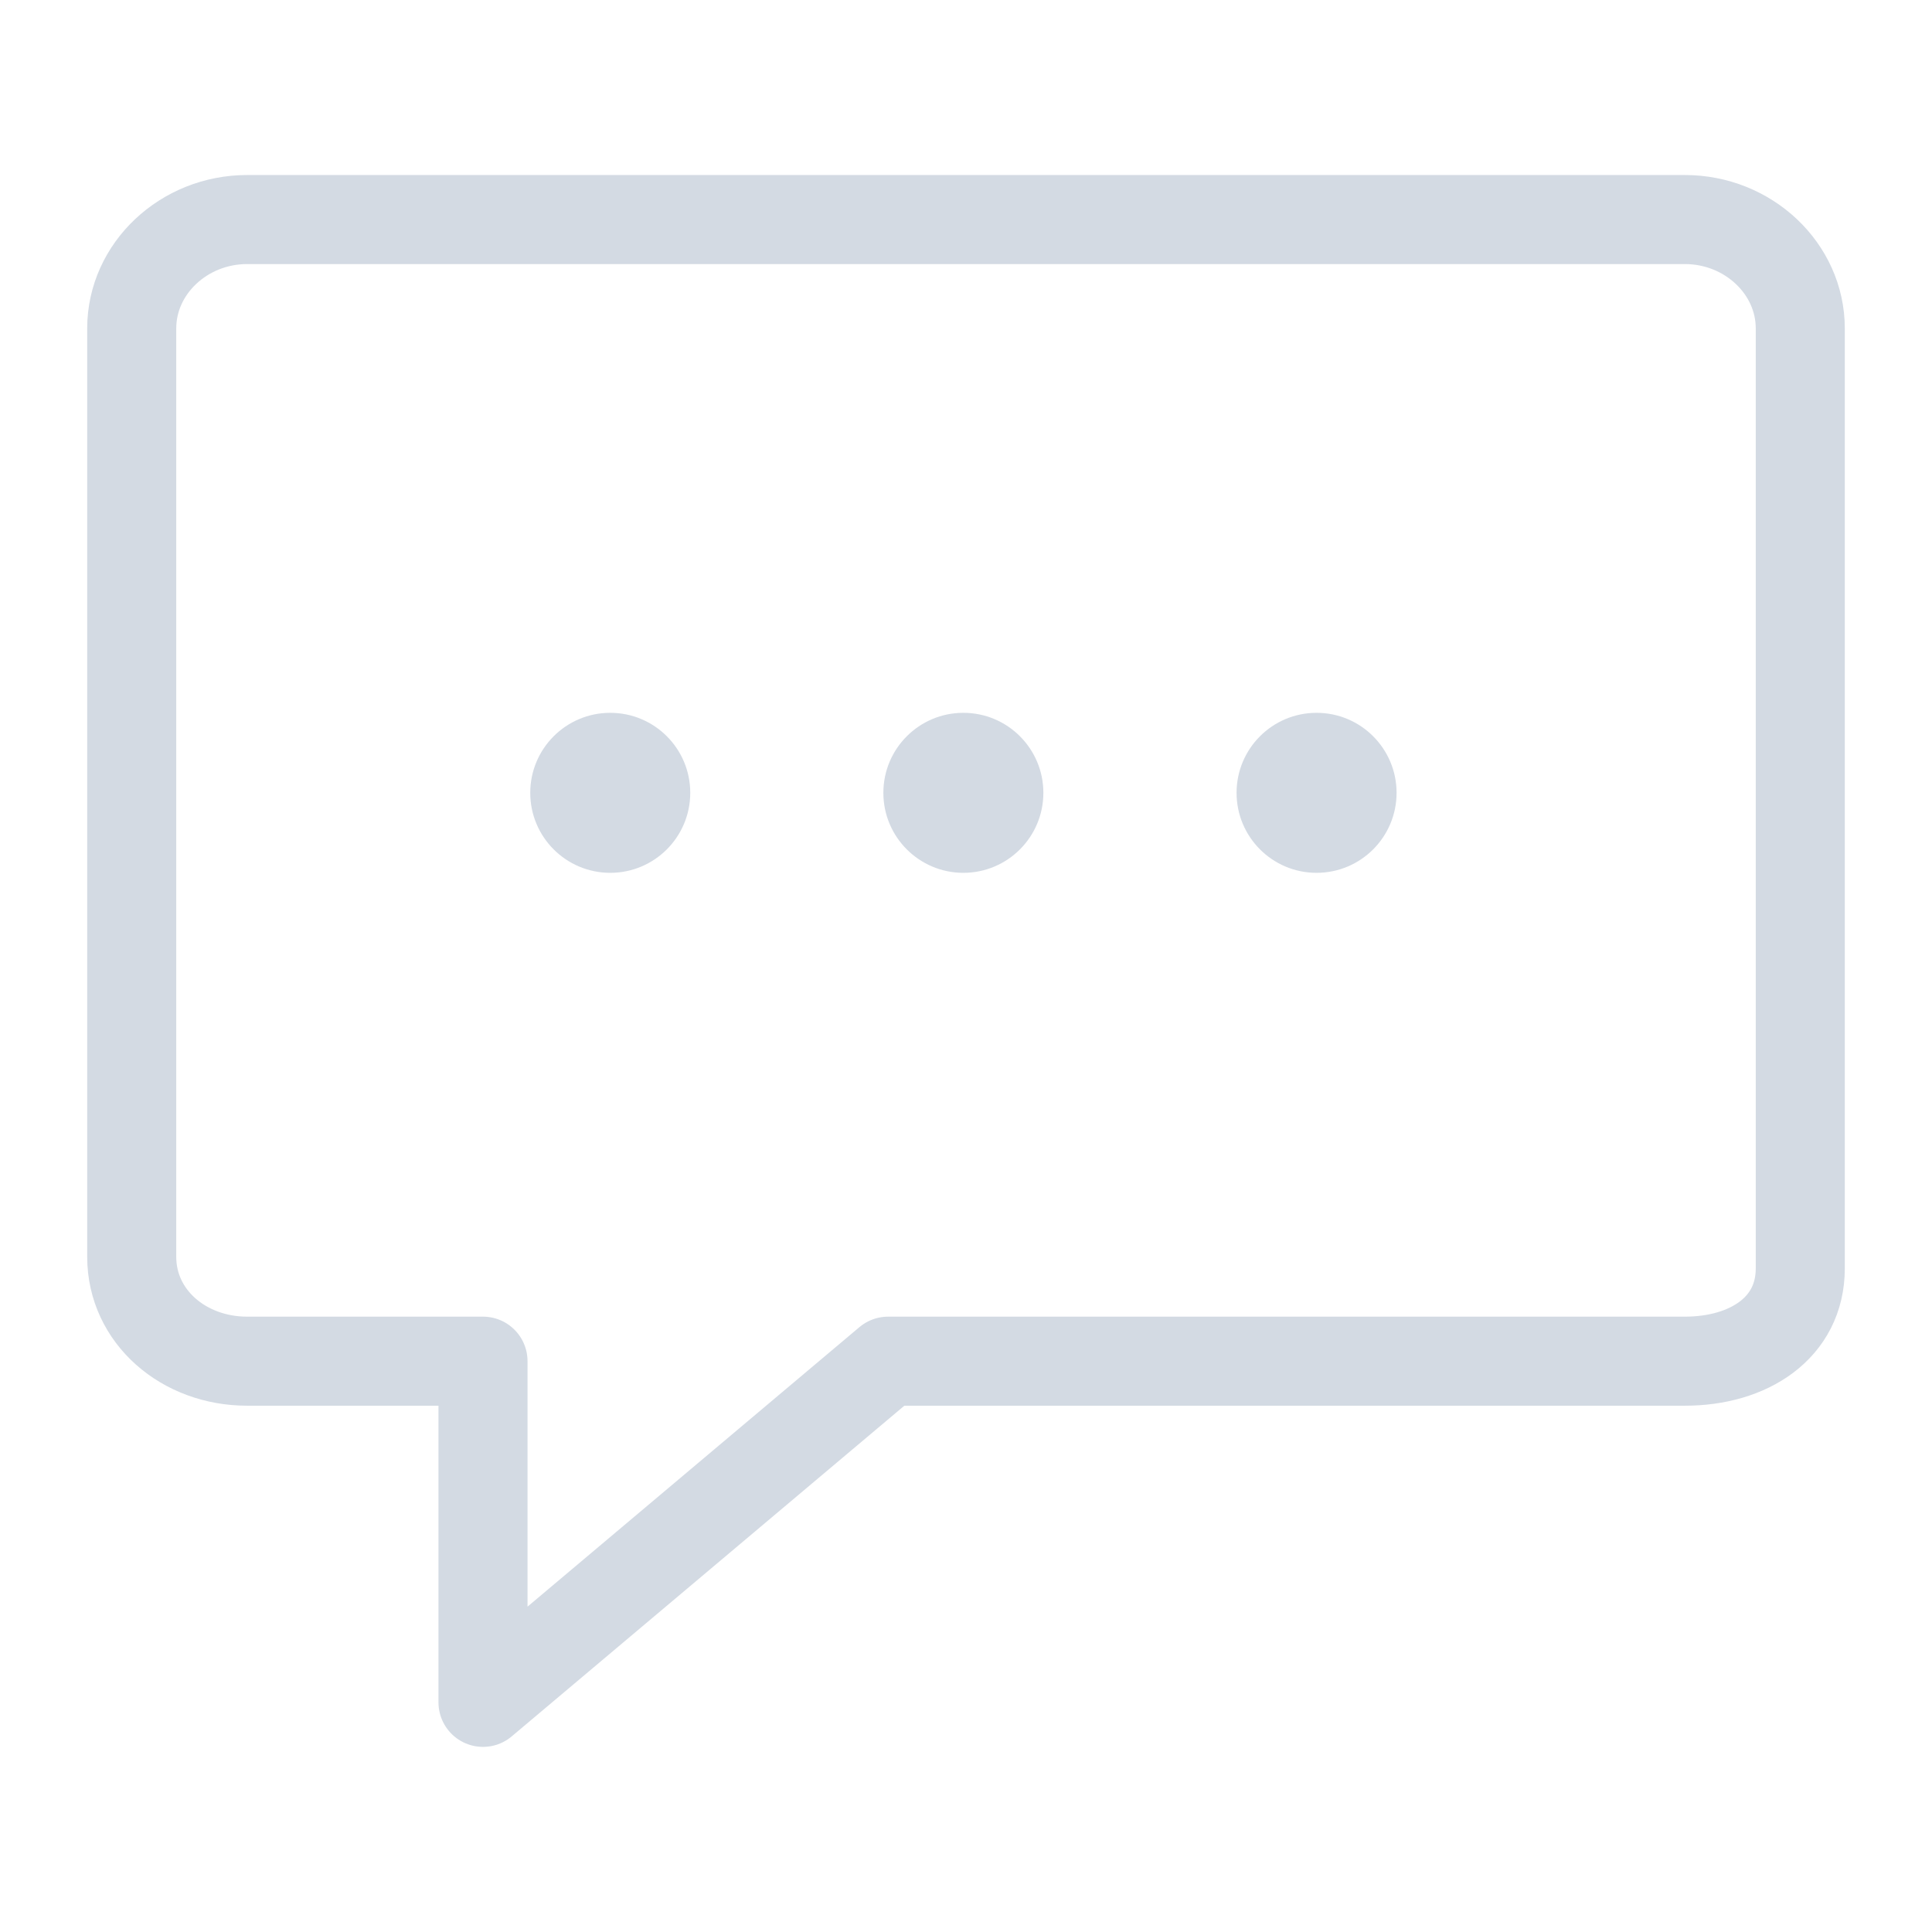 <?xml version="1.0" encoding="UTF-8" standalone="no"?>
<svg
   width="22"
   height="22"
   version="1.1"
   id="svg12"
   sodipodi:docname="telegram.svg"
   inkscape:version="1.3.2 (091e20ef0f, 2023-11-25)"
   xmlns:inkscape="http://www.inkscape.org/namespaces/inkscape"
   xmlns:sodipodi="http://sodipodi.sourceforge.net/DTD/sodipodi-0.dtd"
   xmlns="http://www.w3.org/2000/svg"
   xmlns:svg="http://www.w3.org/2000/svg"
   xmlns:rdf="http://www.w3.org/1999/02/22-rdf-syntax-ns#"
   xmlns:cc="http://creativecommons.org/ns#"
   xmlns:dc="http://purl.org/dc/elements/1.1/">
  <defs
     id="defs16" />
  <sodipodi:namedview
     pagecolor="#201933"
     bordercolor="#000000"
     borderopacity="1"
     objecttolerance="10"
     gridtolerance="10"
     guidetolerance="10"
     inkscape:pageopacity="0"
     inkscape:pageshadow="2"
     inkscape:window-width="1920"
     inkscape:window-height="994"
     id="namedview14"
     showgrid="true"
     inkscape:zoom="9.8623729"
     inkscape:cx="4.6134942"
     inkscape:cy="10.190245"
     inkscape:window-x="0"
     inkscape:window-y="0"
     inkscape:window-maximized="1"
     inkscape:current-layer="svg12"
     inkscape:document-rotation="0"
     inkscape:pagecheckerboard="true"
     inkscape:lockguides="true"
     inkscape:showpageshadow="2"
     inkscape:deskcolor="#201933">
    <inkscape:grid
       type="xygrid"
       id="grid833"
       originx="-10"
       originy="-10"
       spacingy="1"
       spacingx="1"
       units="px"
       visible="true" />
  </sodipodi:namedview>
  <g
     id="telegram-mute-panel">
    <rect
       style="opacity:0.001"
       width="22"
       height="22"
       x="0"
       y="0"
       id="rect2-8" />
    <path
       fill="none"
       stroke-width="1.014"
       stroke-linecap="round"
       stroke-linejoin="round"
       stroke-miterlimit="10"
       d="M 20.5,3.739 V 14.444 C 20.5,15.125 19.908,15.5 19.186,15.5 H 10.113 L 5.5,19.385 V 15.5 H 2.814 C 2.092,15.5 1.5,14.993 1.5,14.312 V 3.739 C 1.5,3.059 2.092,2.5 2.814,2.5 H 19.186 C 19.908,2.5 20.5,3.059 20.5,3.739 Z"
       id="path2-5-4"
       style="stroke:#d3dae3;stroke-opacity:1"
       sodipodi:nodetypes="ssscccssssss" />
    <circle
       stroke-linecap="round"
       stroke-linejoin="round"
       stroke-miterlimit="10"
       cx="6.949"
       cy="9.028"
       r="0.911"
       id="circle8-5-5"
       style="fill:#d3dae3;fill-opacity:1" />
    <circle
       stroke-linecap="round"
       stroke-linejoin="round"
       stroke-miterlimit="10"
       cx="10.97"
       cy="9.028"
       r="0.911"
       id="circle10-6-0"
       style="fill:#d3dae3;fill-opacity:1" />
    <circle
       stroke-linecap="round"
       stroke-linejoin="round"
       stroke-miterlimit="10"
       cx="14.992"
       cy="9.028"
       r="0.911"
       id="circle12-2-3"
       style="fill:#d3dae3;fill-opacity:1" />
  </g>
  <g
     id="telegram-attention-panel">
    <rect
       style="opacity:0.001"
       width="22"
       height="22"
       x="22"
       y="0"
       id="rect2" />
    <path
       fill="none"
       stroke-width="1.014"
       stroke-linecap="round"
       stroke-linejoin="round"
       stroke-miterlimit="10"
       d="M 42.5,3.739 V 14.444 C 42.5,15.125 41.908,15.5 41.186,15.5 H 32.113 L 27.5,19.385 V 15.5 H 24.814 C 24.092,15.5 23.5,14.993 23.5,14.312 V 3.739 C 23.5,3.059 24.092,2.5 24.814,2.5 H 41.186 C 41.908,2.5 42.5,3.059 42.5,3.739 Z"
       id="path2-5"
       style="stroke:#7966b3;stroke-opacity:1"
       sodipodi:nodetypes="ssscccssssss" />
    <path
       d="M 27.56,6 H 38.44 C 38.71,6 39,5.776 39,5.5 39,5.224 38.71,5 38.44,5 H 27.56 C 27.29,5 27,5.224 27,5.5 27,5.776 27.29,6 27.56,6 Z"
       id="path2653"
       style="fill:#7966b3;fill-opacity:1;stroke-width:0.247"
       sodipodi:nodetypes="sssssss" />
    <path
       d="M 27.56,9 H 38.44 C 38.71,9 39,8.776 39,8.5 39,8.224 38.71,8 38.44,8 H 27.56 C 27.29,8 27,8.224 27,8.5 27,8.776 27.29,9 27.56,9 Z"
       id="path2653-0"
       style="fill:#7966b3;fill-opacity:1;stroke-width:0.247"
       sodipodi:nodetypes="sssssss" />
    <path
       d="M 27.56,12 H 38.44 C 38.71,12 39,11.776 39,11.5 39,11.224 38.71,11 38.44,11 H 27.56 C 27.29,11 27,11.224 27,11.5 c 0,0.276 0.29,0.5 0.56,0.5 z"
       id="path2653-0-6"
       style="fill:#7966b3;fill-opacity:1;stroke-width:0.247"
       sodipodi:nodetypes="sssssss" />
  </g>
  <g
     id="telegram-panel">
    <rect
       style="opacity:0.001"
       width="22"
       height="22"
       x="-22"
       y="0"
       id="rect2-1" />
    <path
       fill="none"
       stroke-width="1.014"
       stroke-linecap="round"
       stroke-linejoin="round"
       stroke-miterlimit="10"
       d="m -1.5,3.739 v 10.704 c 0,0.681 -0.592,1.056 -1.314,1.056 h -9.072 l -4.613,3.885 V 15.5 h -2.686 c -0.722,0 -1.314,-0.507 -1.314,-1.188 V 3.739 C -20.5,3.059 -19.908,2.5 -19.186,2.5 h 16.371 c 0.722,0 1.314,0.559 1.314,1.239 z"
       id="path2-5-5"
       style="stroke:#d3dae3;stroke-opacity:1"
       sodipodi:nodetypes="ssscccssssss" />
    <path
       d="m -16.44,6 h 10.879 c 0.27,0 0.56,-0.224 0.56,-0.5 C -5,5.224 -5.29,5 -5.56,5 H -16.44 c -0.27,0 -0.56,0.224 -0.56,0.5 0,0.276 0.29,0.5 0.56,0.5 z"
       id="path2653-5"
       style="fill:#d3dae3;fill-opacity:1;stroke-width:0.247"
       sodipodi:nodetypes="sssssss" />
    <path
       d="m -16.44,9 h 10.879 c 0.27,0 0.56,-0.224 0.56,-0.5 C -5,8.224 -5.29,8 -5.56,8 H -16.44 c -0.27,0 -0.56,0.224 -0.56,0.5 0,0.276 0.29,0.5 0.56,0.5 z"
       id="path2653-0-4"
       style="fill:#d3dae3;fill-opacity:1;stroke-width:0.247"
       sodipodi:nodetypes="sssssss" />
    <path
       d="m -16.44,12 h 10.879 c 0.27,0 0.56,-0.224 0.56,-0.5 0,-0.276 -0.29,-0.5 -0.56,-0.5 H -16.44 c -0.27,0 -0.56,0.224 -0.56,0.5 0,0.276 0.29,0.5 0.56,0.5 z"
       id="path2653-0-6-7"
       style="fill:#d3dae3;fill-opacity:1;stroke-width:0.247"
       sodipodi:nodetypes="sssssss" />
  </g>
</svg>
